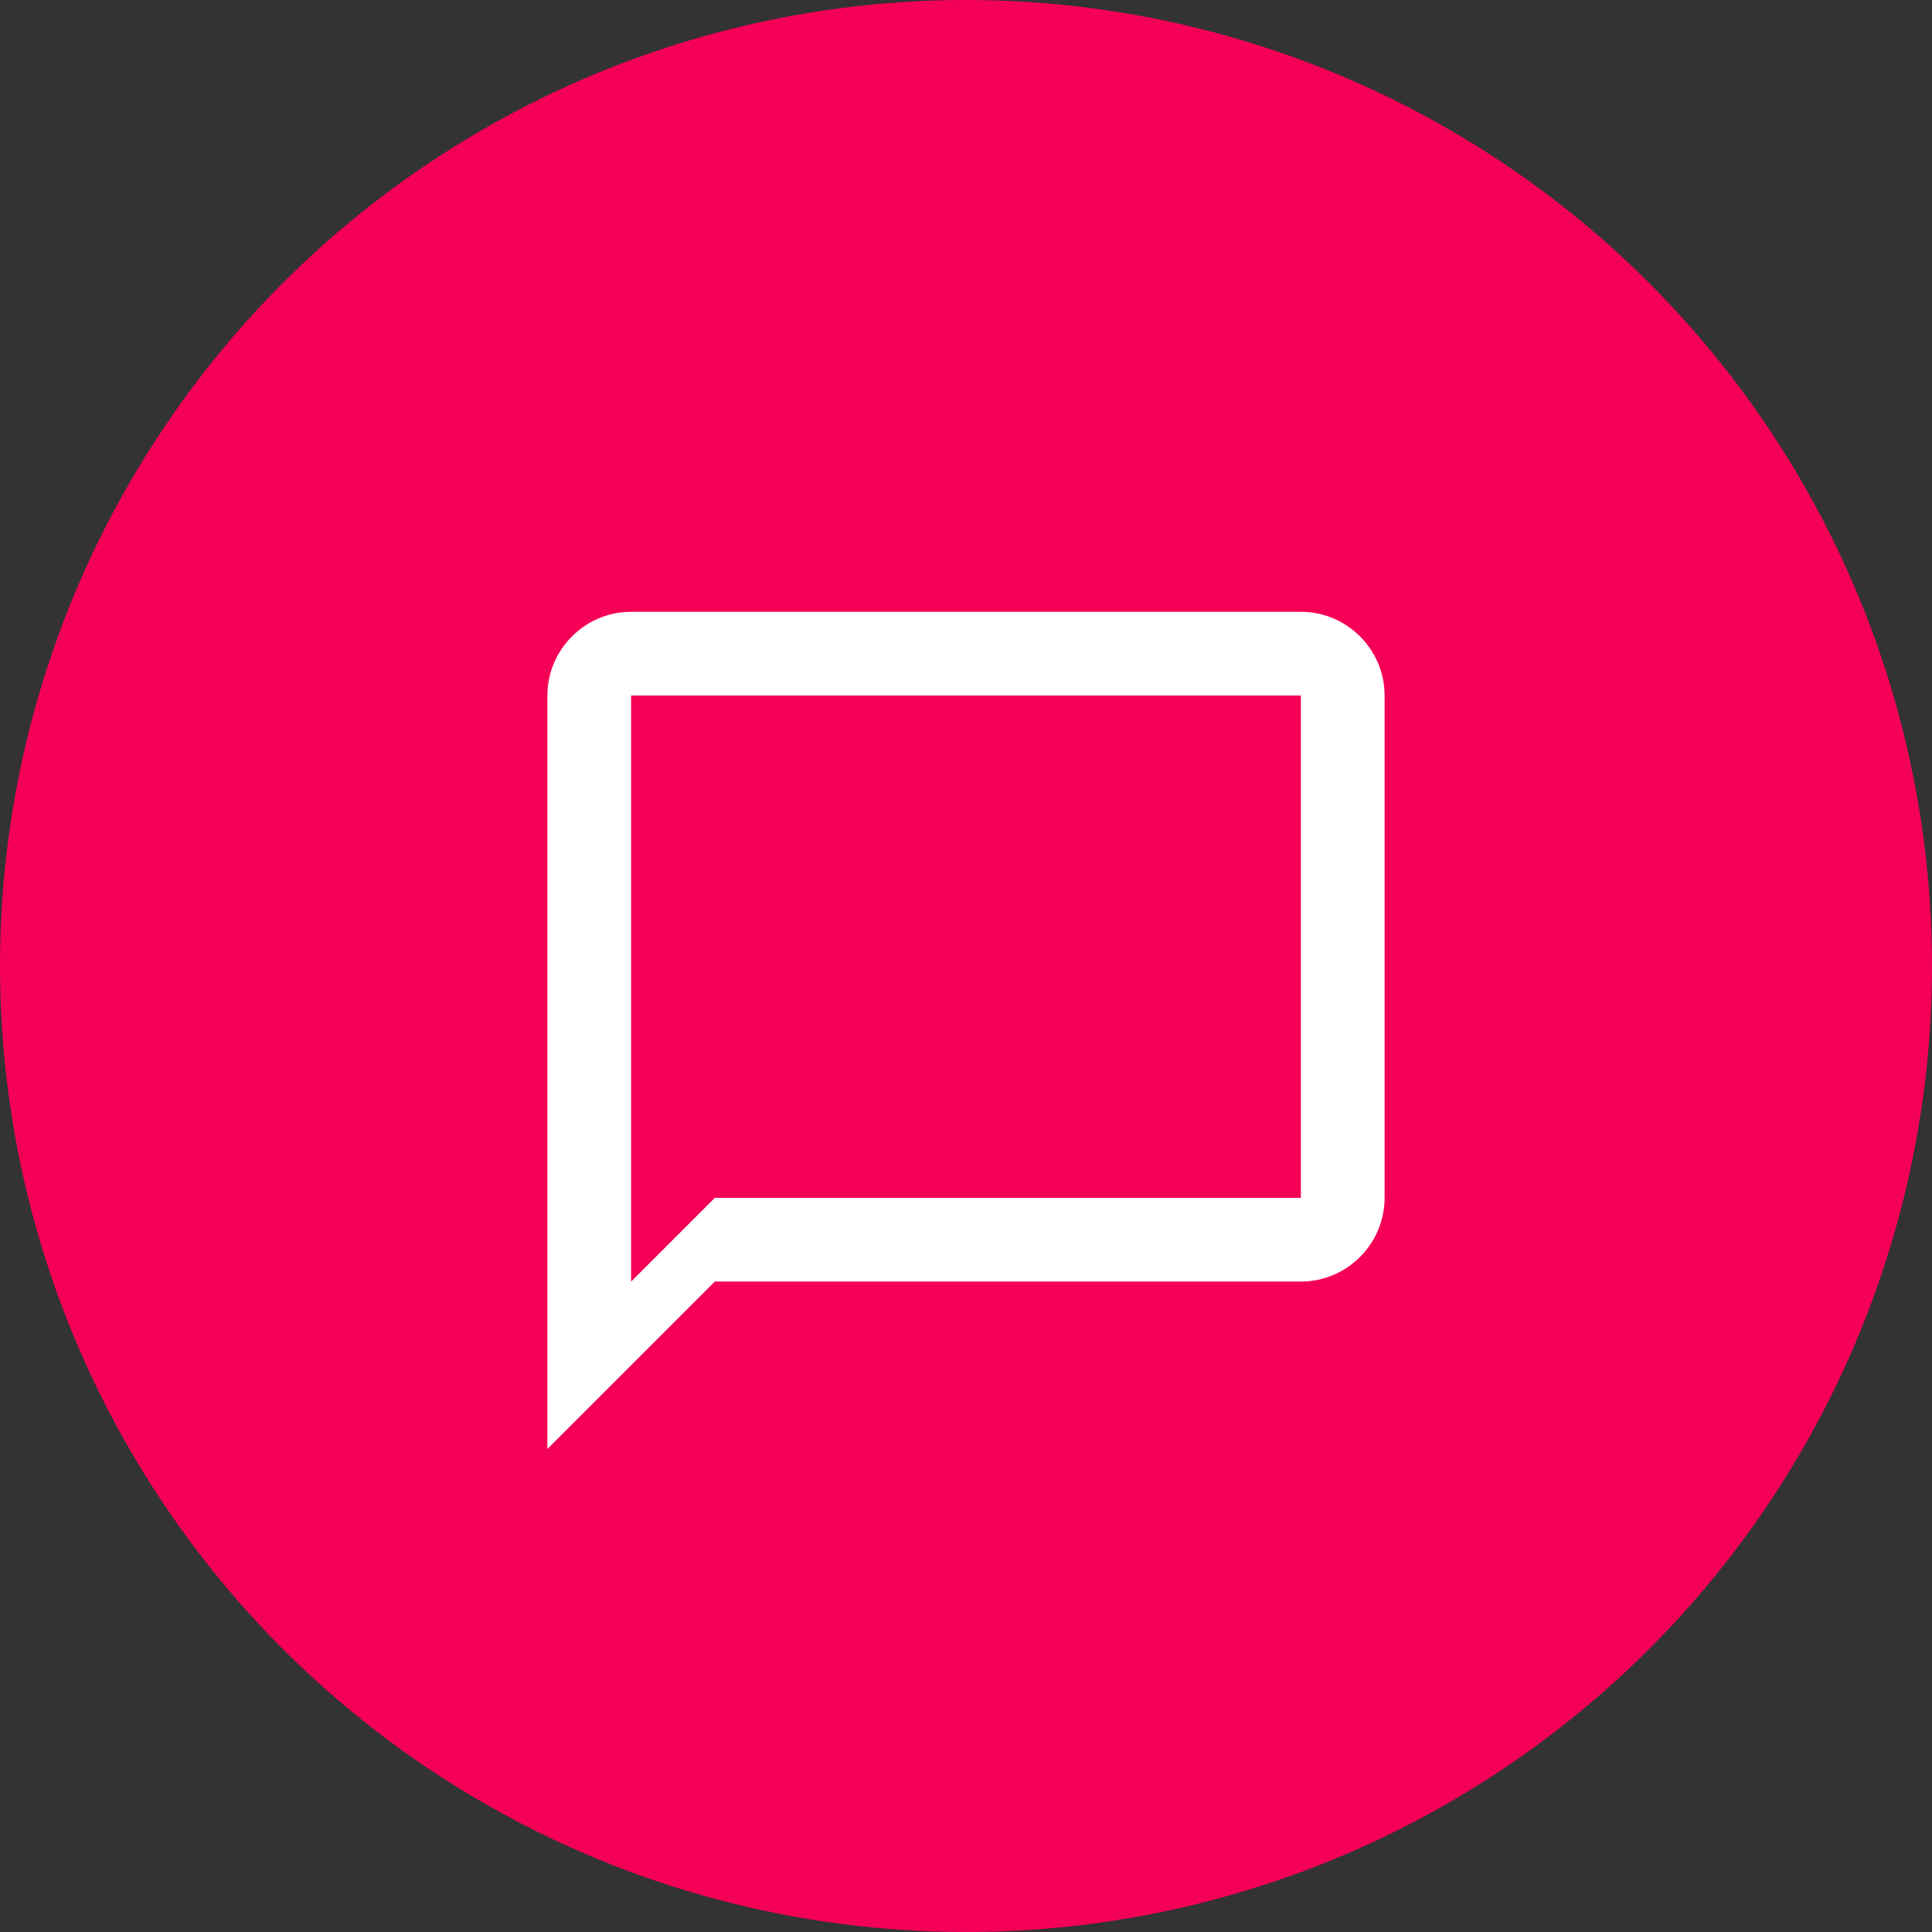 <svg width="60" height="60" viewBox="0 0 60 60" fill="none" xmlns="http://www.w3.org/2000/svg">
<rect x="0" y="0" width="60" height="60" fill="#333333" stroke="none"/>
<circle cx="30" cy="30" r="30" fill="#F50057"/>
<path d="M40.4 19H19.6C18.17 19 17 20.17 17 21.6V45L22.2 39.8H40.4C41.83 39.8 43 38.63 43 37.2V21.6C43 20.17 41.83 19 40.4 19ZM40.4 37.2H22.2L19.6 39.8V21.6H40.4V37.2Z" fill="white"/>
</svg>
